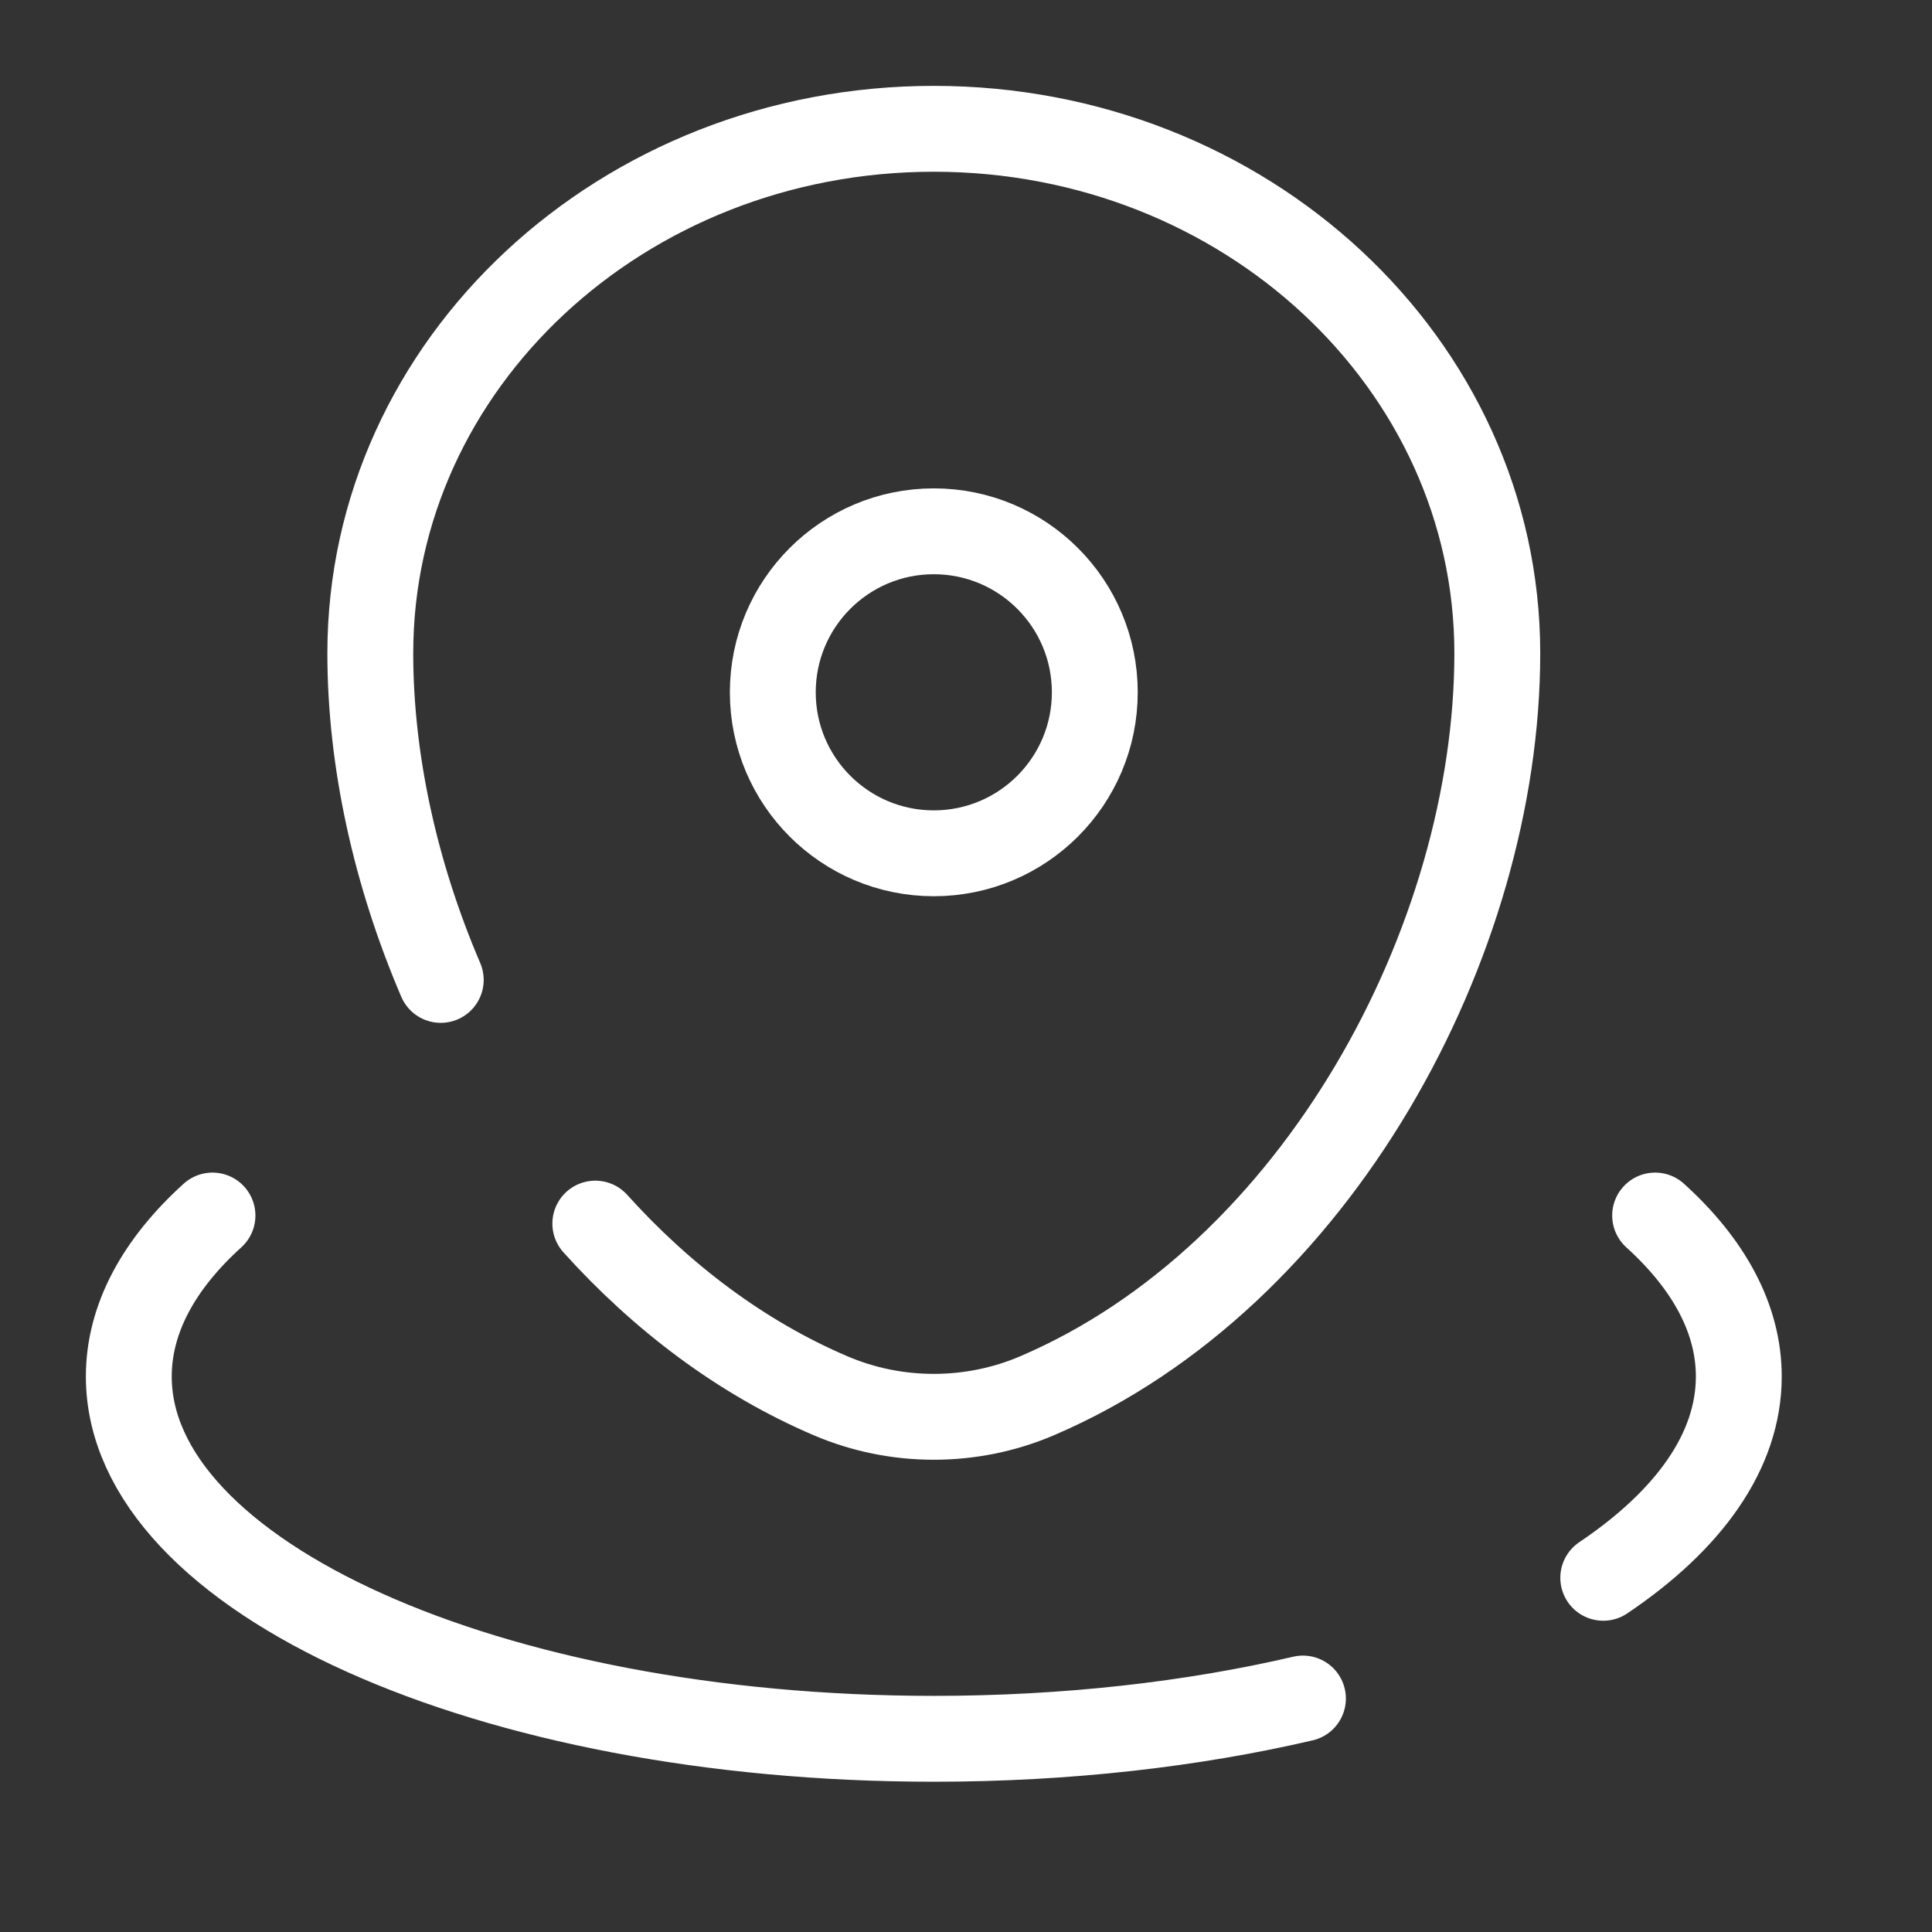 <svg width="45" height="45" viewBox="0 0 45 45" fill="none" xmlns="http://www.w3.org/2000/svg">
<rect x="0" y="0" width="45" height="45" fill="#333333" stroke="none"/>
<path d="M10.266 22.824C9.203 20.343 8.625 17.702 8.625 15.215C8.625 8.469 14.501 3 21.75 3C28.999 3 34.875 8.469 34.875 15.215C34.875 21.908 30.686 29.719 24.15 32.512C22.627 33.163 20.873 33.163 19.35 32.512C17.262 31.62 15.414 30.216 13.866 28.5" stroke="white" stroke-width="2" stroke-linecap="round"/>
<path d="M25.5 16.125C25.5 18.196 23.821 19.875 21.75 19.875C19.679 19.875 18 18.196 18 16.125C18 14.054 19.679 12.375 21.75 12.375C23.821 12.375 25.5 14.054 25.5 16.125Z" stroke="white" stroke-width="2"/>
<path d="M38.551 28.312C39.799 29.442 40.5 30.715 40.5 32.062C40.5 33.797 39.337 35.409 37.343 36.75M4.949 28.312C3.701 29.442 3 30.715 3 32.062C3 36.722 11.395 40.5 21.75 40.5C24.849 40.5 27.773 40.162 30.348 39.562" stroke="white" stroke-width="2" stroke-linecap="round"/>
</svg>
